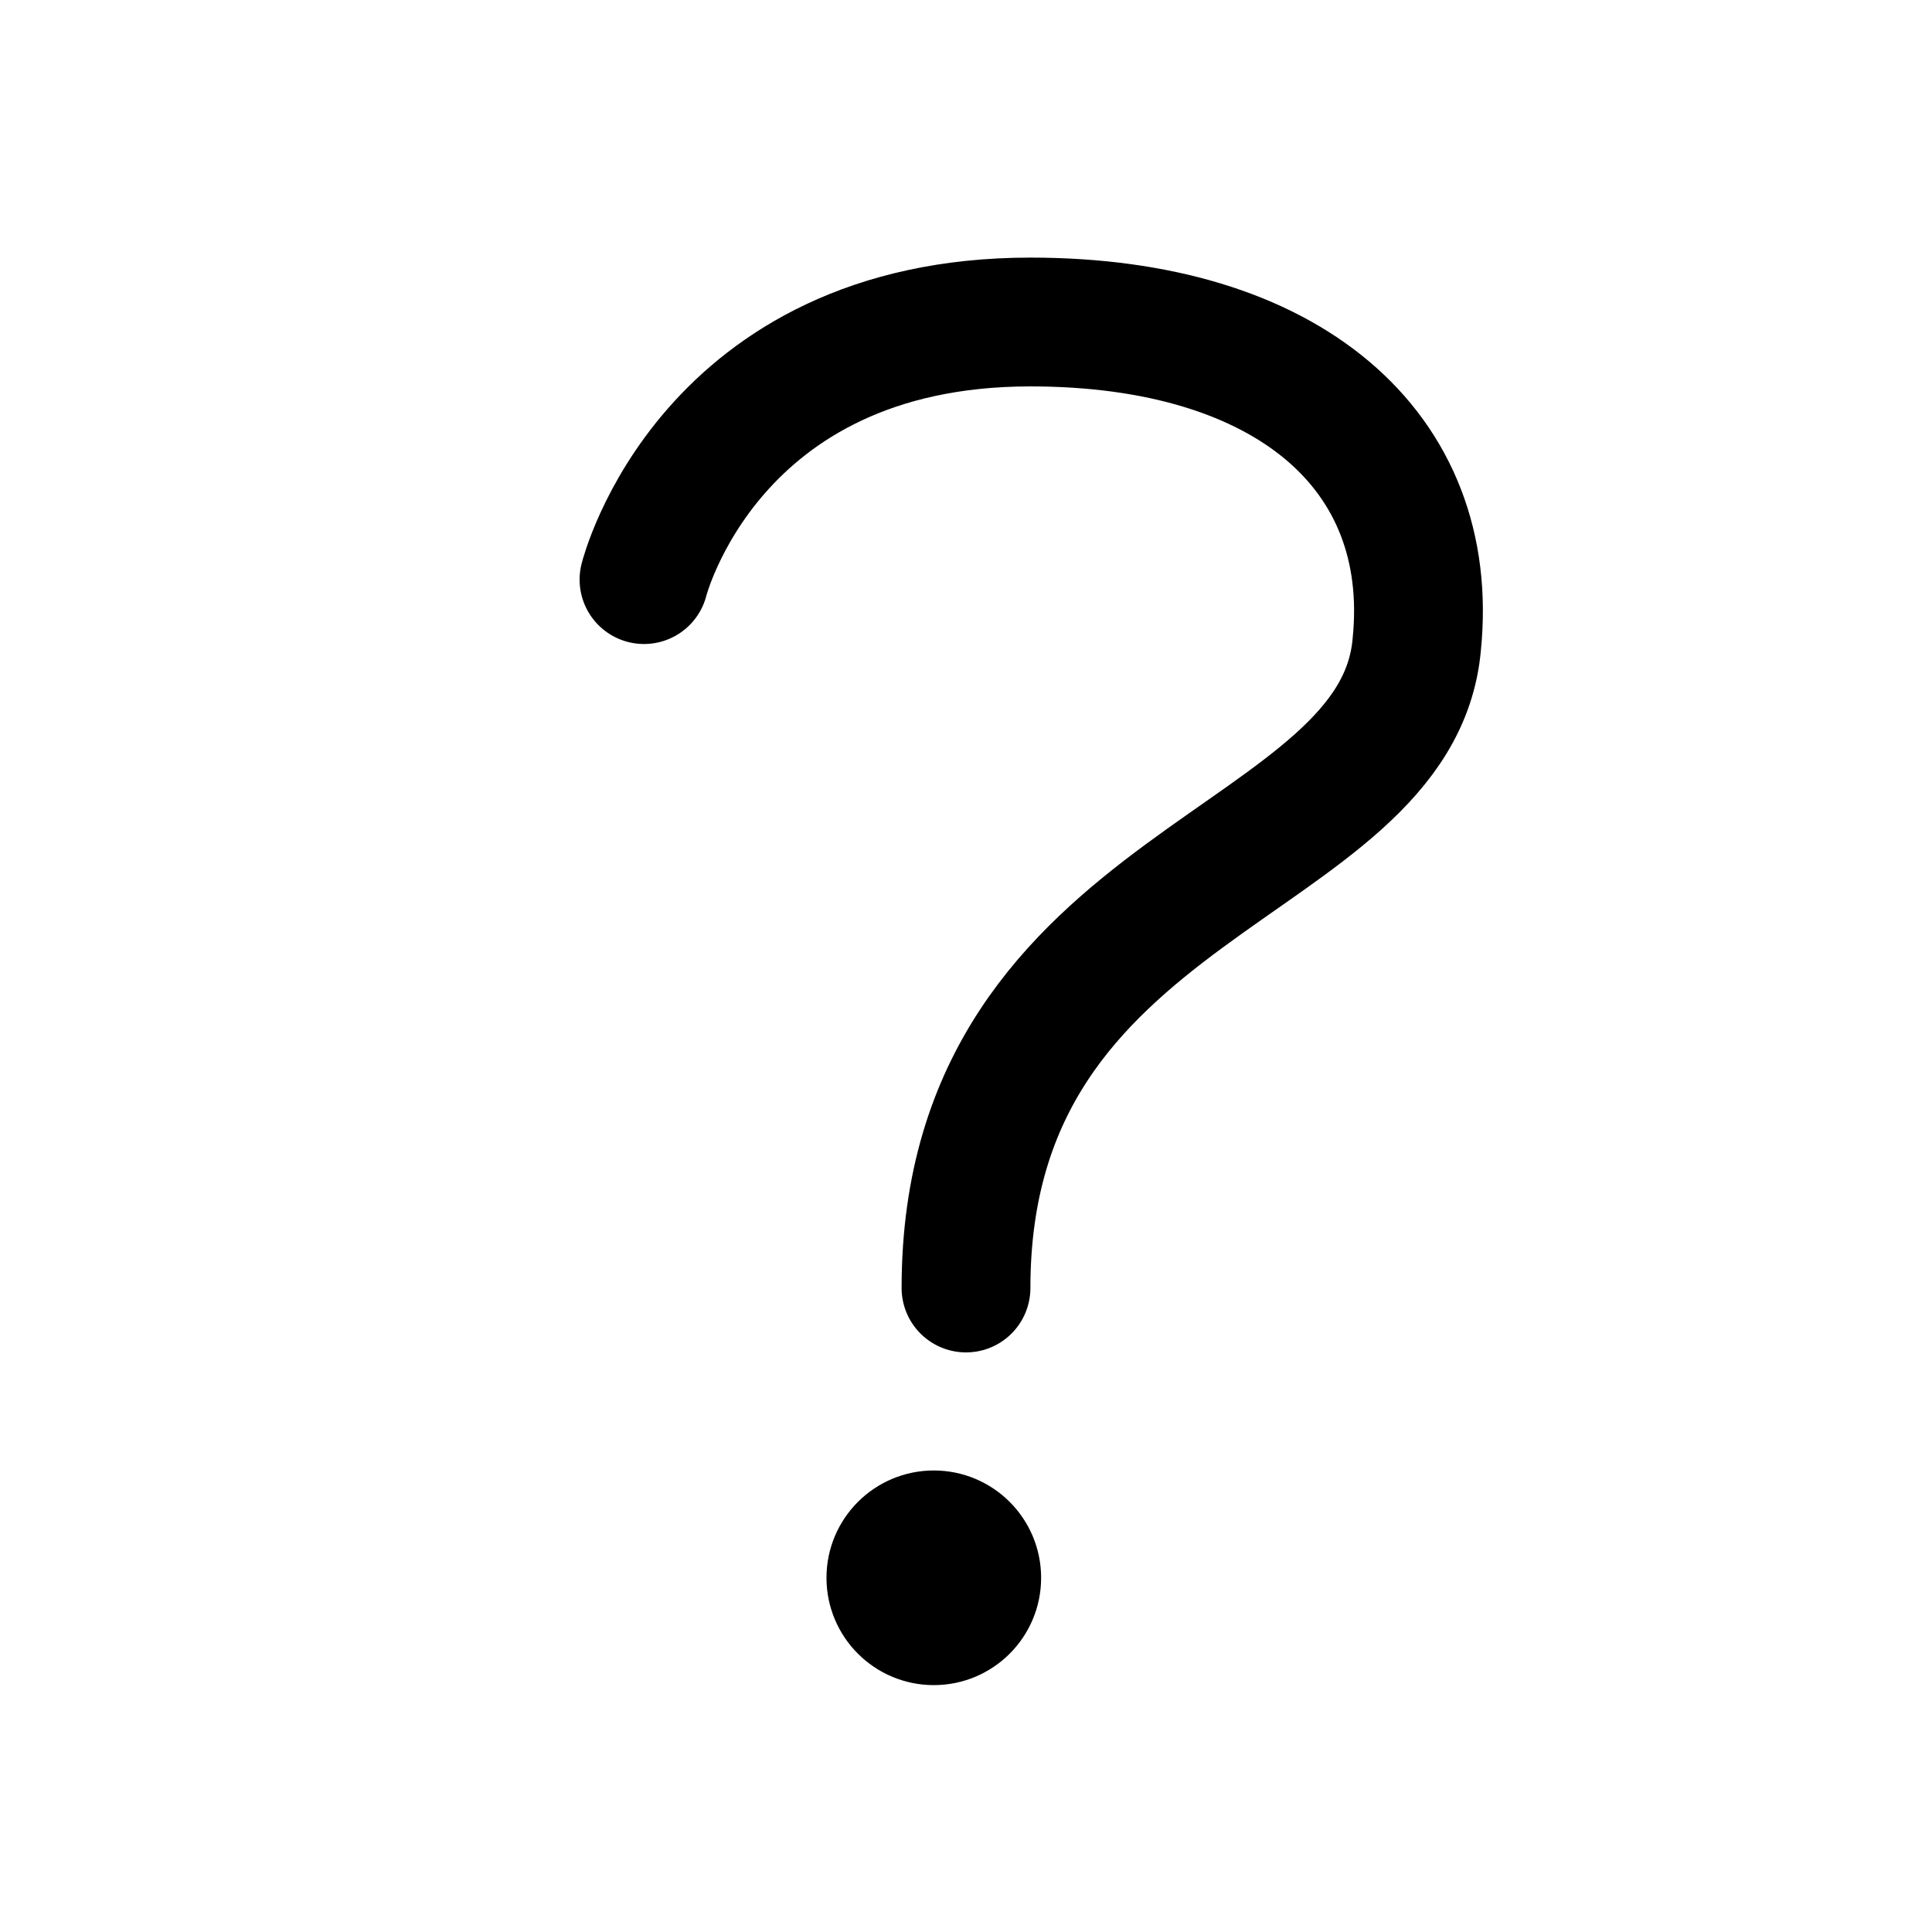 <?xml version="1.0" encoding="utf-8"?>
<!-- Generator: Adobe Illustrator 23.0.6, SVG Export Plug-In . SVG Version: 6.00 Build 0)  -->
<svg version="1.1" id="Layer_1" xmlns="http://www.w3.org/2000/svg" xmlns:xlink="http://www.w3.org/1999/xlink" x="0px" y="0px"
	 viewBox="0 0 30 30" style="enable-background:new 0 0 30 30;" xml:space="preserve">
<style type="text/css">
	.st0{fill:none;stroke:#000000;stroke-width:2;stroke-linecap:round;stroke-miterlimit:10;}
	.st1{stroke:#000000;stroke-width:1.333;stroke-miterlimit:10;}
</style>
<path class="st0" d="M10,9c0,0,1-4,6-4c4,0,6.3,2,6,5c-0.3,3.5-7,3.6-7,10"/>
<circle class="st1" cx="14.5" cy="24.5" r="1"/>
</svg>

